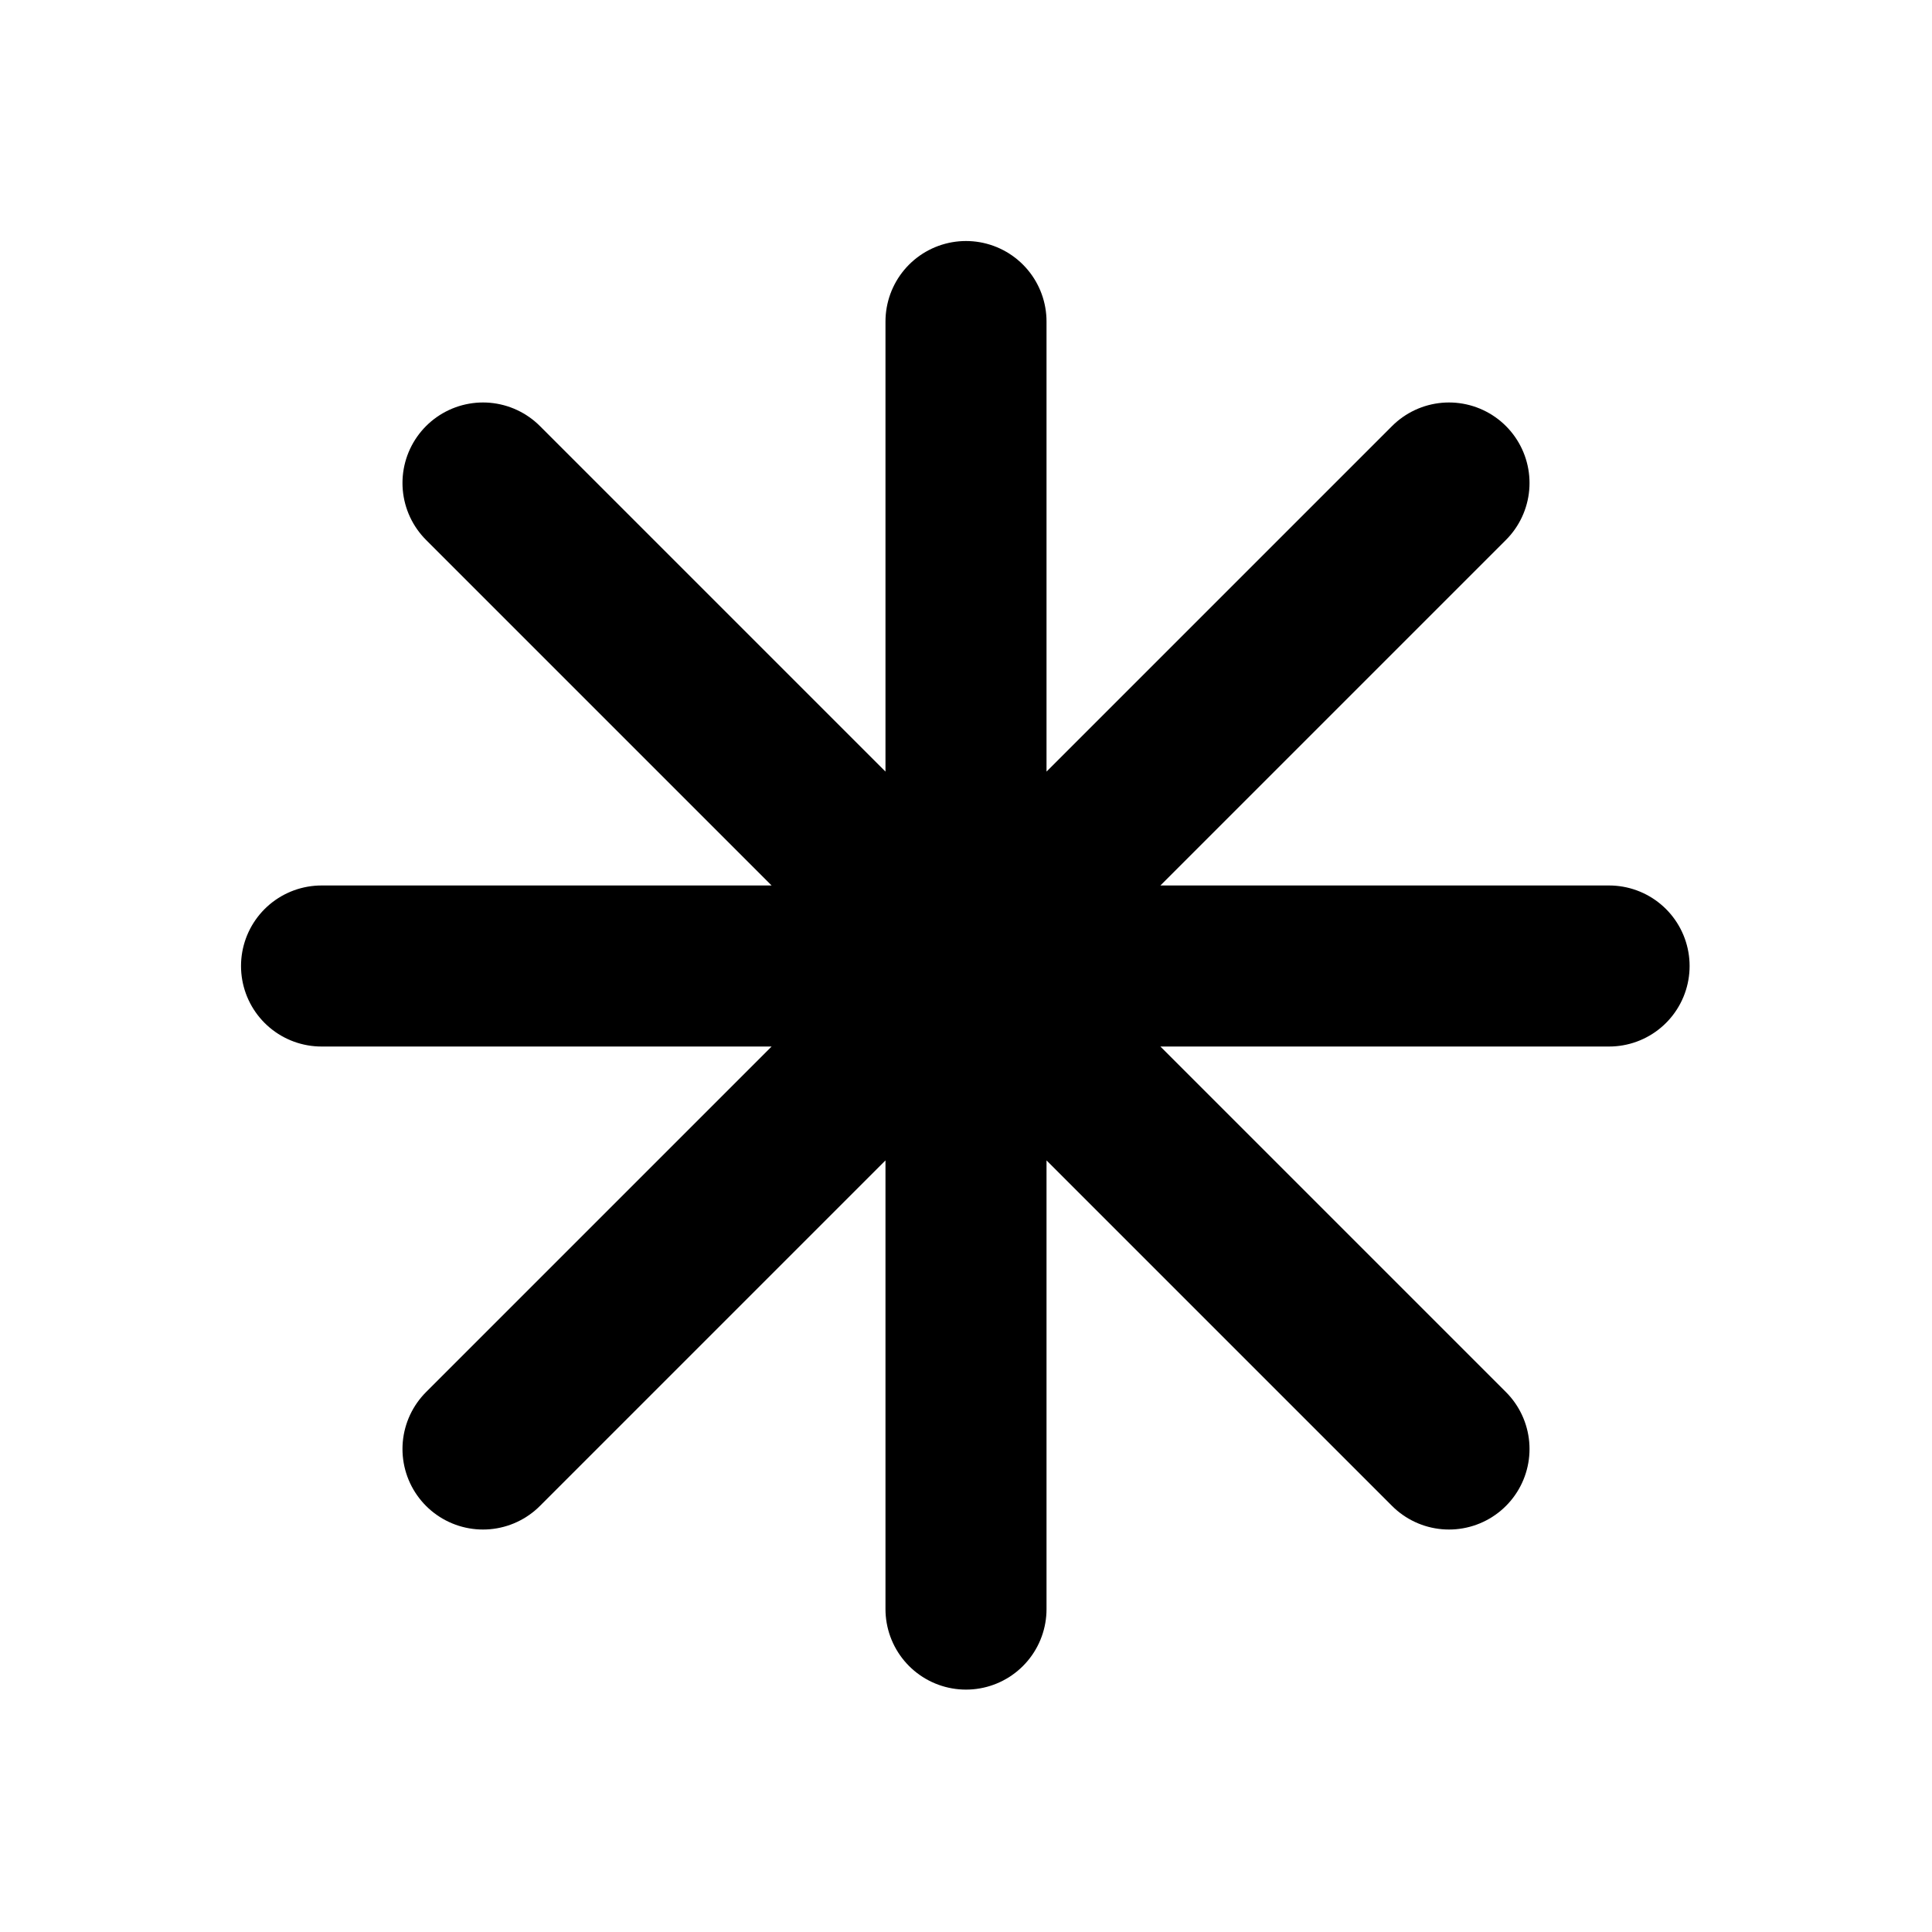 <svg width="14" height="14" viewBox="0 0 14 14" fill="none" xmlns="http://www.w3.org/2000/svg" xmlns:xlink="http://www.w3.org/1999/xlink">
	<desc>
			Created with Pixso.
	</desc>
	<defs>
		<clipPath id="clip2_123">
			<rect id="asterisk-02" rx="0" width="13.417" height="13.417" transform="translate(0.292 0.292)" fill="white" fill-opacity="0"/>
		</clipPath>
	</defs>
	<rect id="asterisk-02" rx="0" width="13.417" height="13.417" transform="translate(0.292 0.292)" fill="#FFFFFF" fill-opacity="0"/>
	<g clip-path="url(#clip2_123)">
		<path id="Icon" d="M7 2.33L7 11.66M10.5 3.5L3.5 10.5M11.66 7L2.33 7M10.5 10.5L3.5 3.5" stroke="#000000" stroke-opacity="1" stroke-width="1.167" stroke-linejoin="round" stroke-linecap="round"/>
	</g>
</svg>
